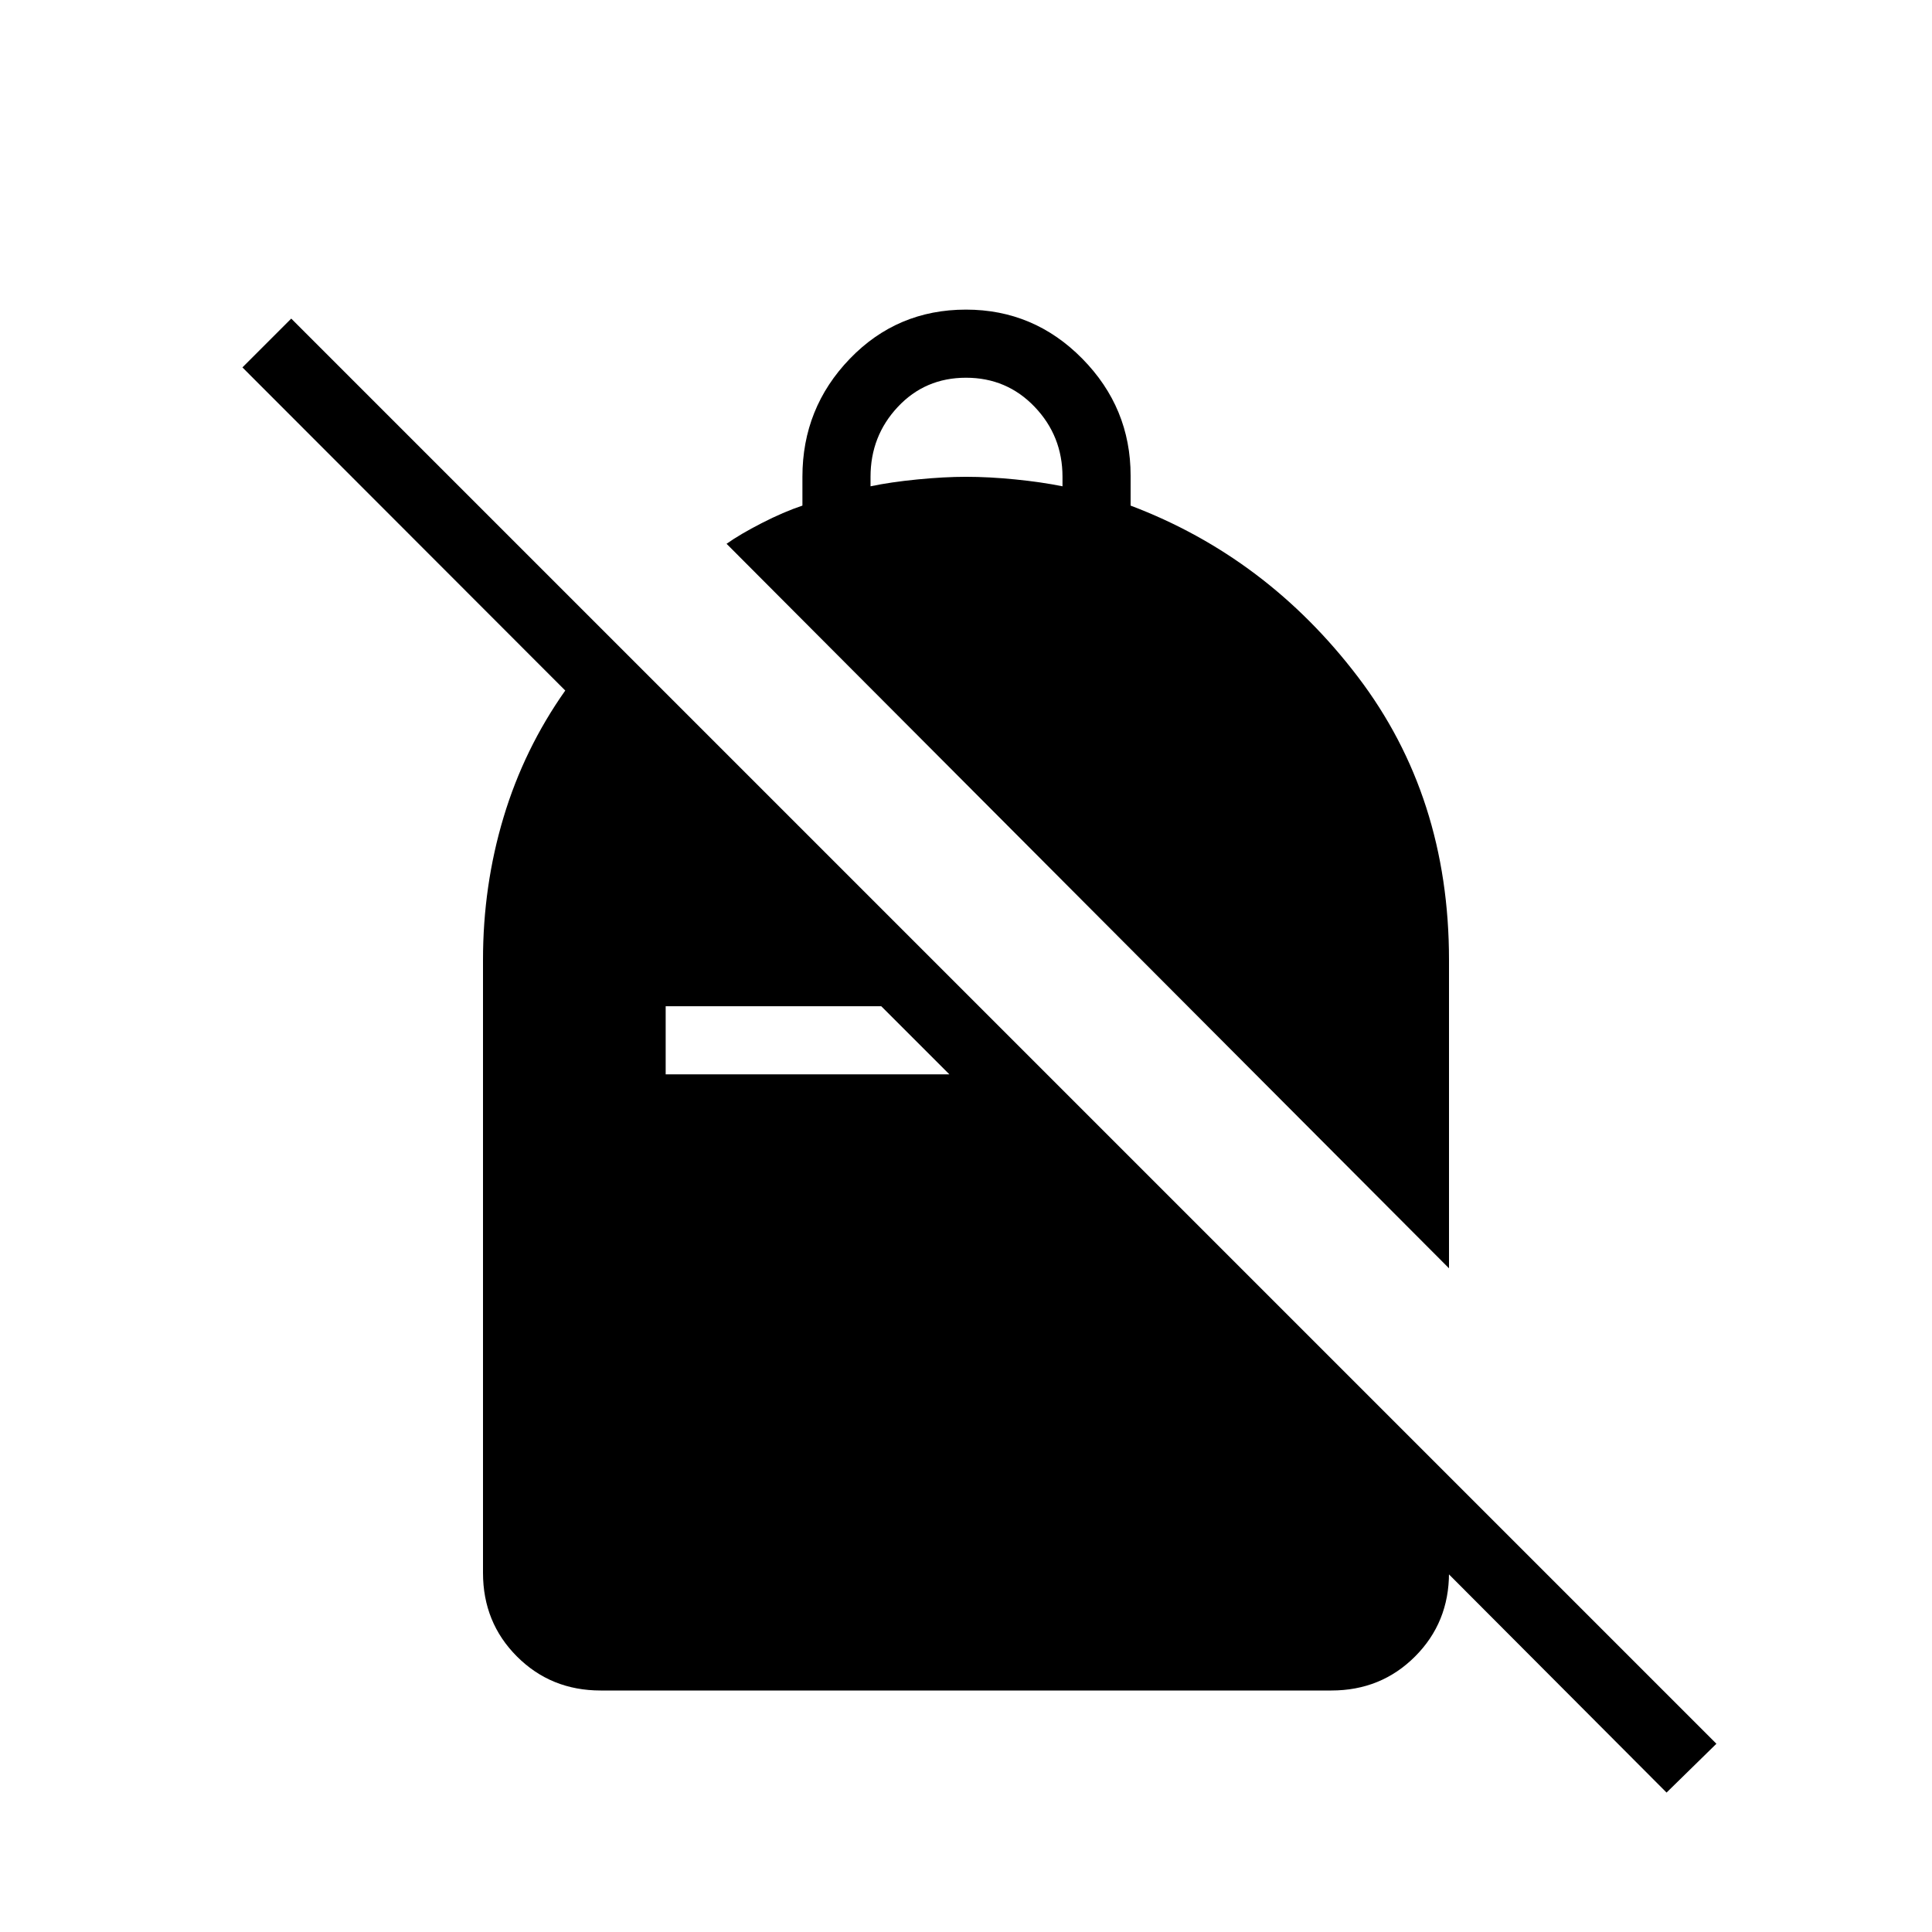 <svg xmlns="http://www.w3.org/2000/svg" height="40" viewBox="0 -960 960 960" width="40"><path d="M480-806.154q33.769 0 57.782 24.372 24.013 24.371 24.013 58.141v14.871q67.667 25.616 112.936 85.103Q720-564.18 720-483.077v153.283L361.025-689.795q6.641-4.718 17.488-10.282 10.846-5.564 20.205-8.693v-14.307q0-34.205 23.538-58.641 23.539-24.436 57.744-24.436Zm0 33.846q-20.282 0-33.859 14.474-13.577 14.475-13.577 34.757v4.718q9.974-2.103 23.308-3.411 13.333-1.307 24.128-1.307 11.462 0 24.539 1.307 13.076 1.308 23.41 3.411v-4.718q0-20.282-13.834-34.757-13.833-14.474-34.115-14.474ZM828.103-69.282 671.41-226.41H720v47.949q0 24.692-16.884 41.577Q686.231-120 661.539-120H298.461q-24.692 0-41.577-16.884Q240-153.769 240-178.461v-304.616q0-36.821 10.218-70.833 10.218-34.013 30.654-62.962L120.461-777.436l24.257-24.257L852.872-93.538l-24.769 24.256ZM437.897-460H330.769v33.846h140.975L437.897-460Z"/></svg>